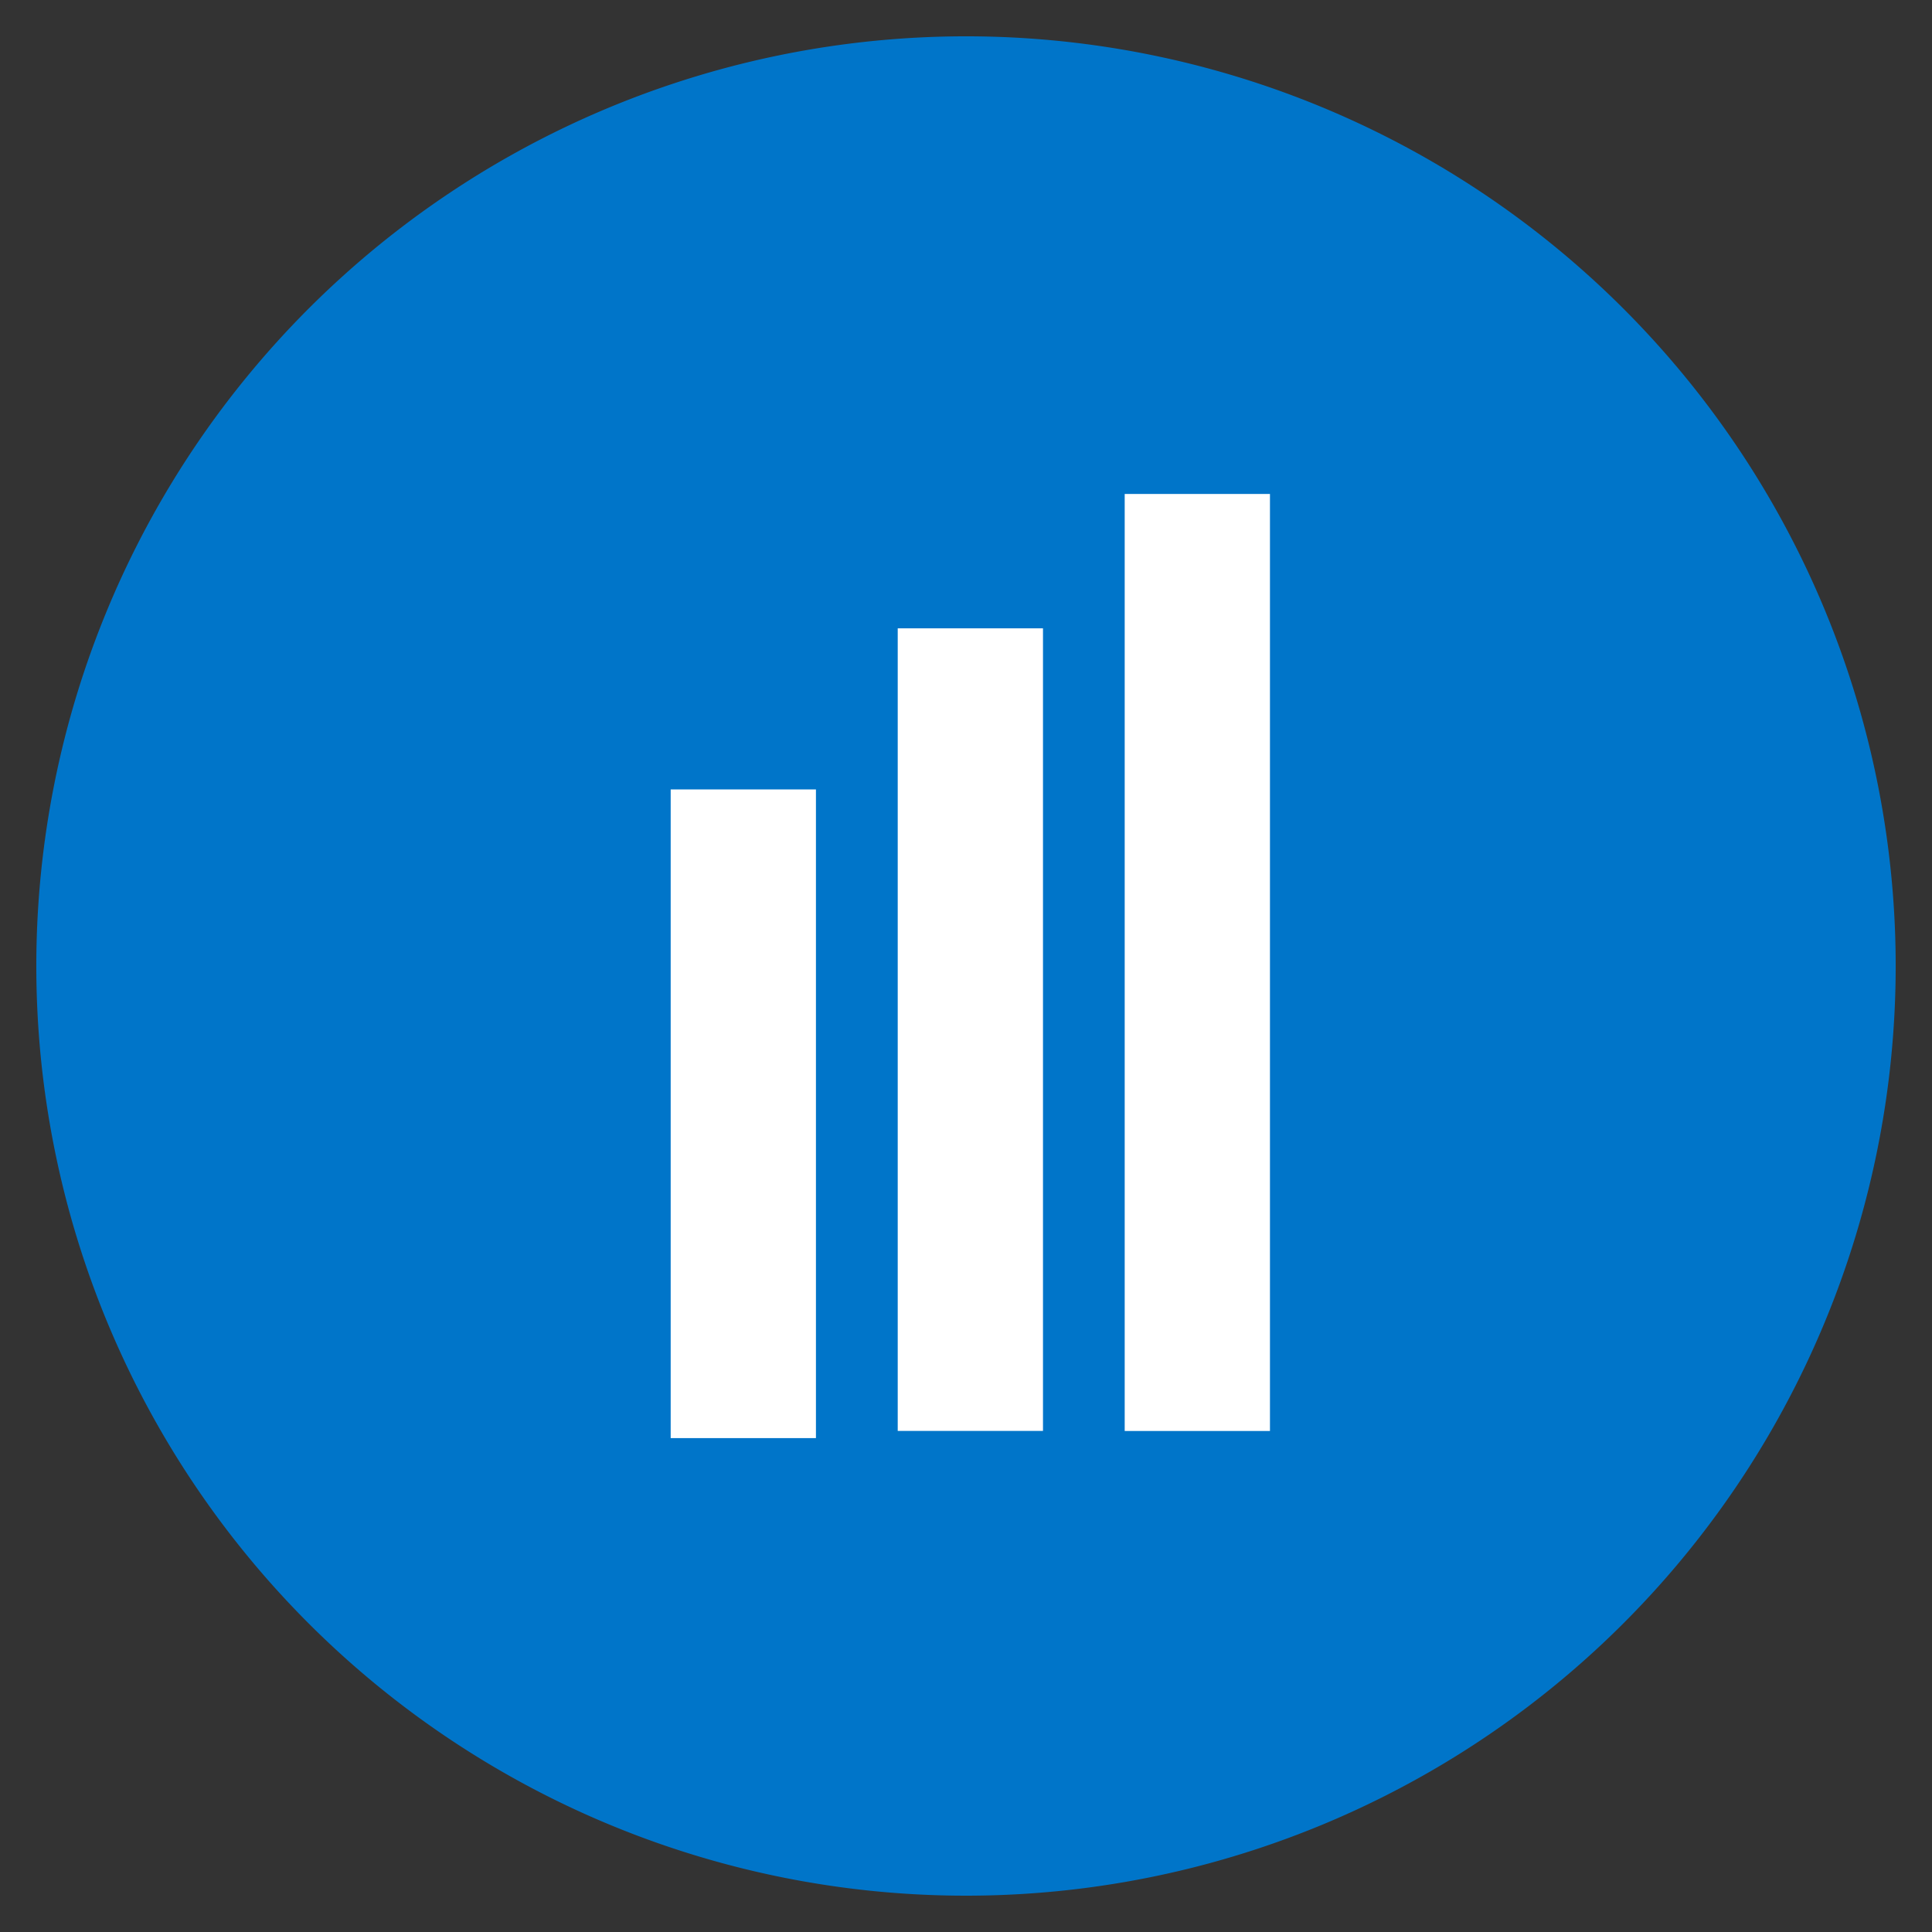<svg xmlns="http://www.w3.org/2000/svg" viewBox="0 0 266 266">
  <rect x="0" y="0" width="266" height="266" fill="#333333" stroke="none"/>
  <defs>
    <style>
      .cls-1 {
        fill: #0075c9;
      }

      .cls-2 {
        fill: #fff;
      }
    </style>
  </defs>
  <g id="mono">
    <g>
      <path class="cls-1" d="M261,133A128,128,0,1,1,133,5,128,128,0,0,1,261,133"/>
      <g>
        <rect class="cls-2" x="92.34" y="108.69" width="20" height="89.31"/>
        <rect class="cls-2" x="123.6" y="86.51" width="20" height="110.5"/>
        <rect class="cls-2" x="154.85" y="68.01" width="20" height="129.01"/>
      </g>
    </g>
  </g>
</svg>
